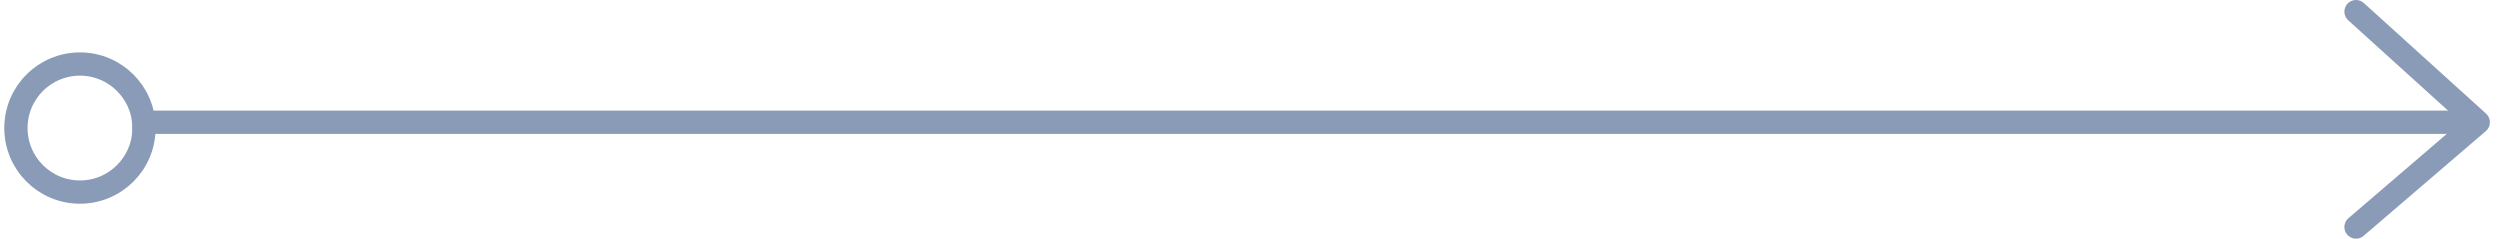 <svg width="157" height="15" viewBox="0 0 157 15" fill="none" xmlns="http://www.w3.org/2000/svg">
<line x1="8.312" y1="7.677" x2="155.269" y2="7.677" stroke="#8A9BB7" stroke-width="1.462"/>
<path d="M147.958 0.731L155.634 7.677L147.958 14.257" stroke="#8A9BB7" stroke-width="1.462" stroke-linecap="round" stroke-linejoin="round"/>
<circle cx="5.021" cy="8.042" r="4.021" stroke="#8A9BB7" stroke-width="1.462"/>
</svg>
